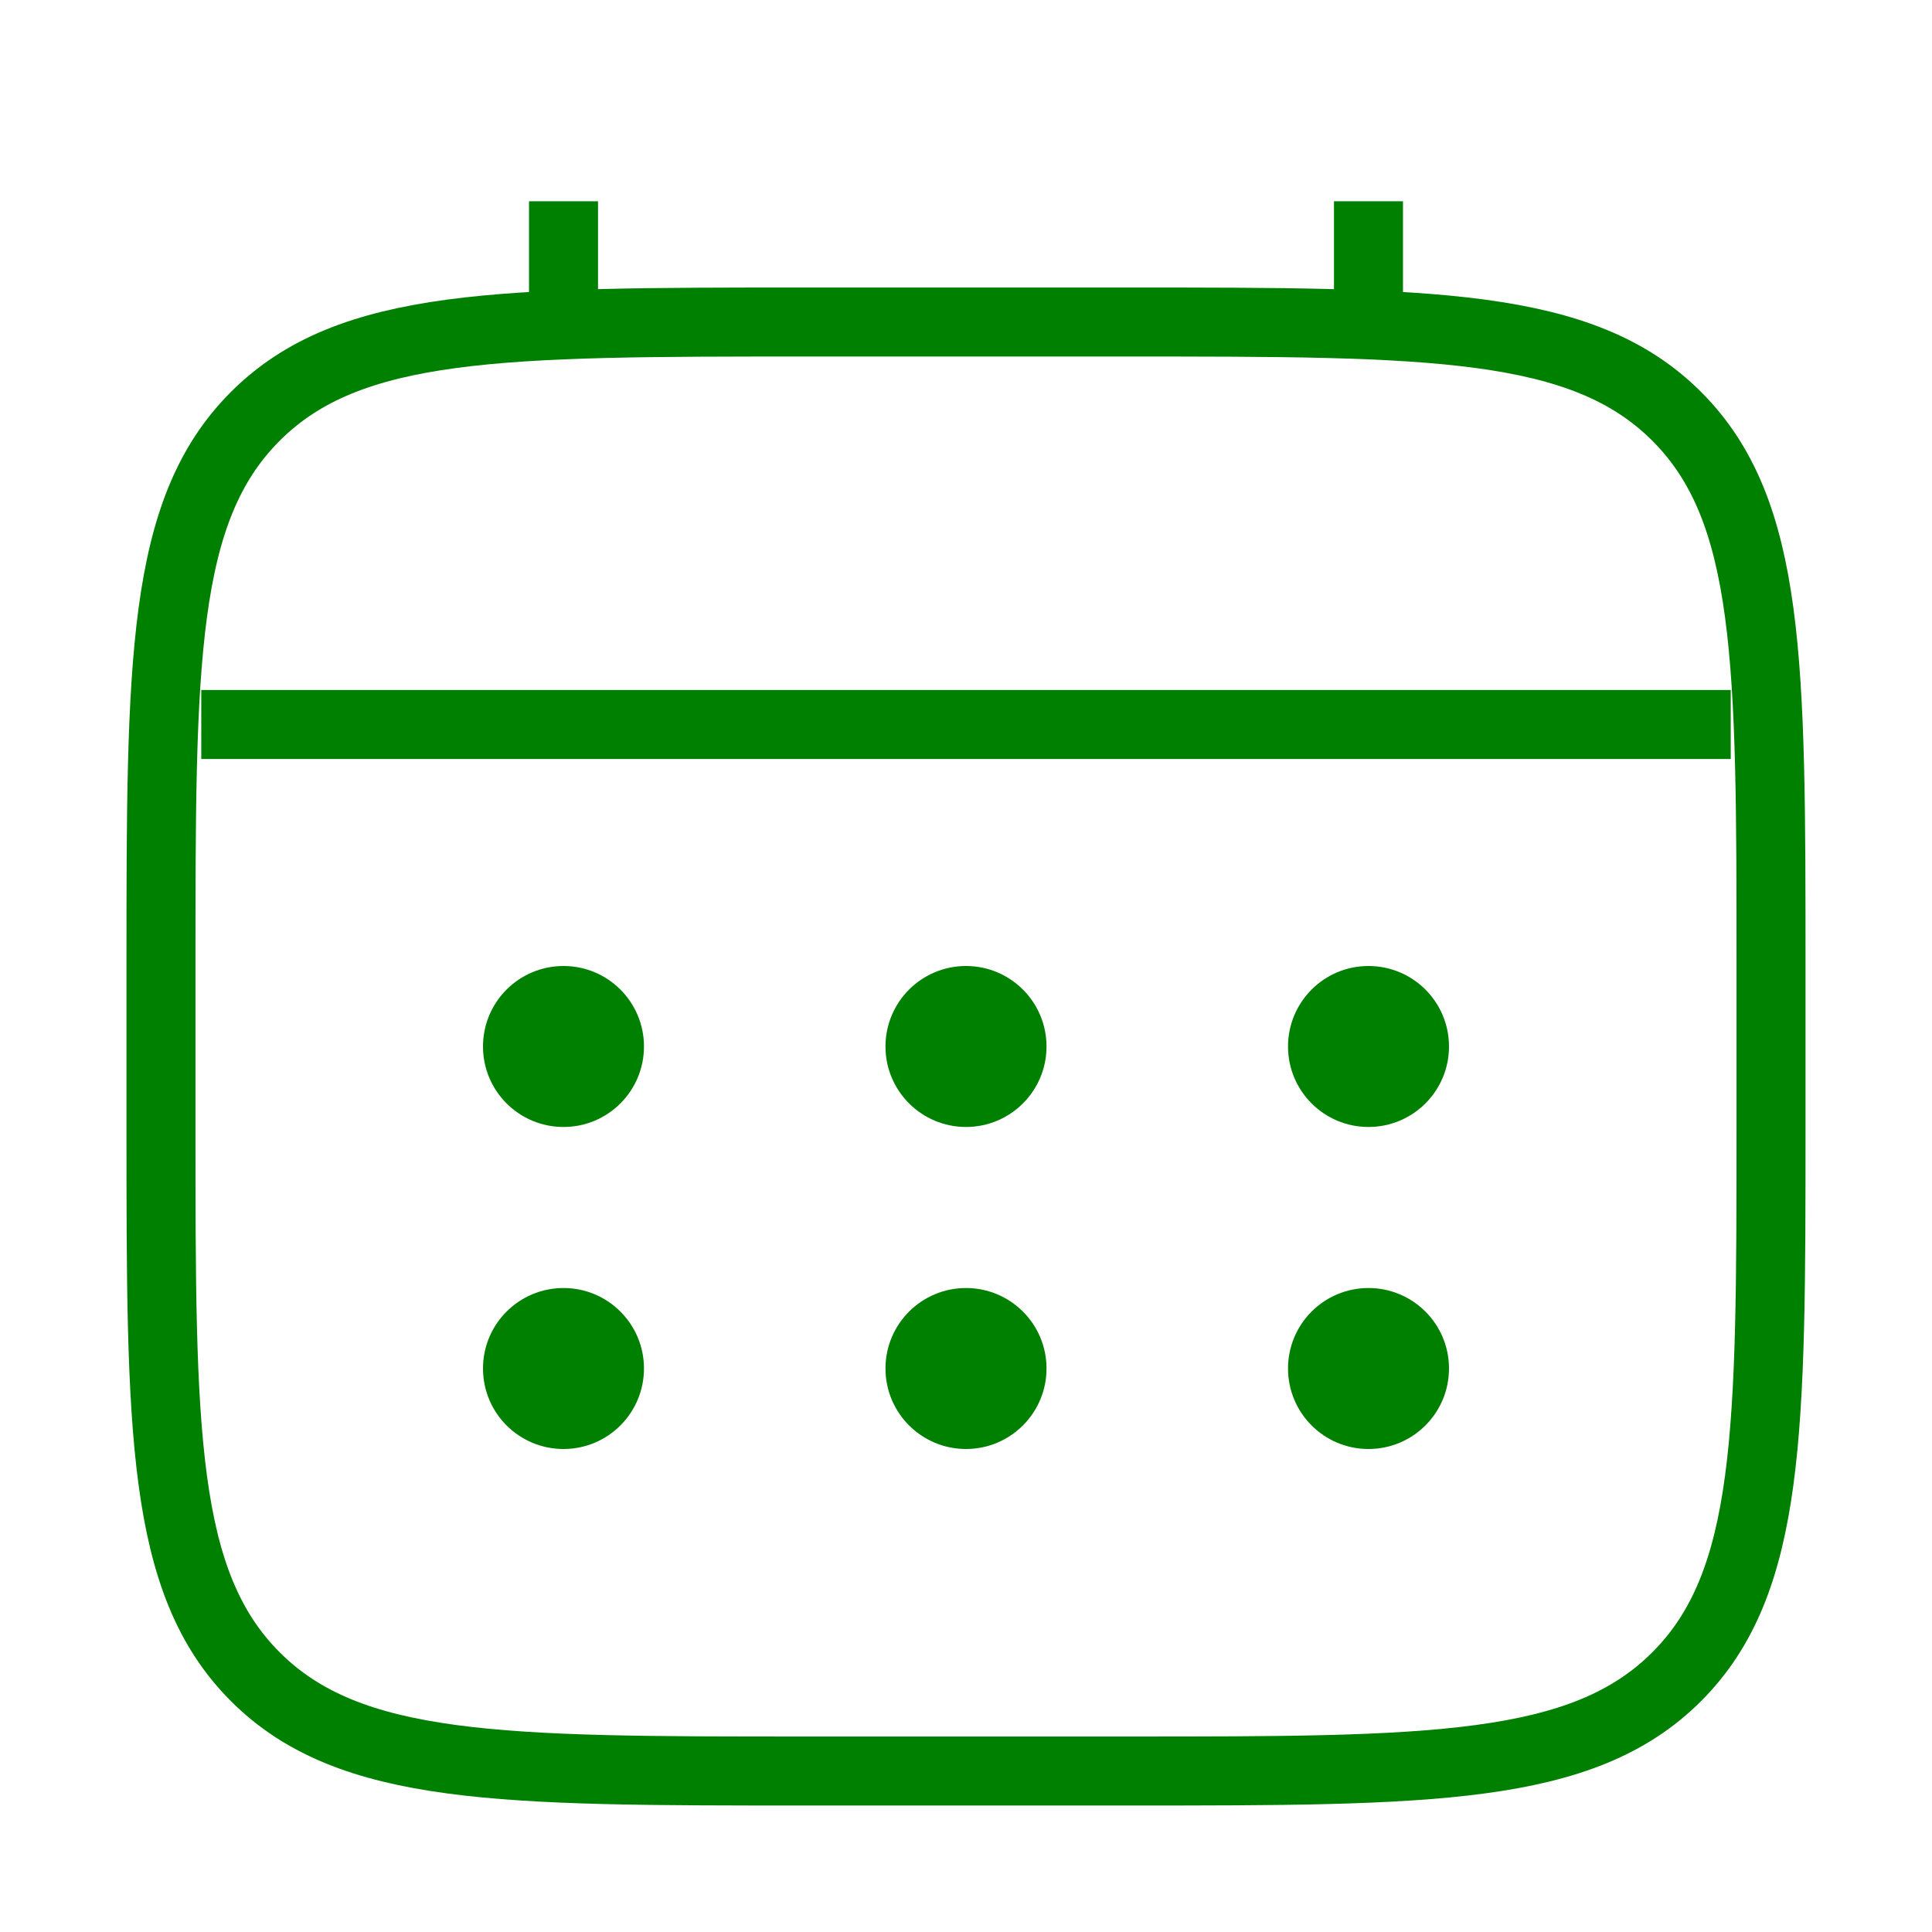 <svg width="28" height="28" viewBox="0 0 28 28" fill="none" xmlns="http://www.w3.org/2000/svg">
<path d="M2.333 14C2.333 9.6 2.333 7.4 3.7 6.034C5.067 4.667 7.267 4.667 11.667 4.667H16.333C20.733 4.667 22.933 4.667 24.3 6.034C25.667 7.4 25.667 9.6 25.667 14V16.333C25.667 20.733 25.667 22.933 24.3 24.3C22.933 25.667 20.733 25.667 16.333 25.667H11.667C7.267 25.667 5.067 25.667 3.7 24.3C2.333 22.933 2.333 20.733 2.333 16.333V14Z" stroke="green" strokeWidth="2"/>
<path opacity="1" d="M8.167 4.667V2.917" stroke="green" strokeWidth="2" strokeLinecap="round"/>
<path opacity="1" d="M19.833 4.667V2.917" stroke="green" strokeWidth="2" strokeLinecap="round"/>
<path opacity="1" d="M2.917 10.5H25.083" stroke="green" strokeWidth="2" strokeLinecap="round"/>
<path d="M21 19.833C21 20.478 20.478 21 19.833 21C19.189 21 18.667 20.478 18.667 19.833C18.667 19.189 19.189 18.667 19.833 18.667C20.478 18.667 21 19.189 21 19.833Z" fill="green"/>
<path d="M21 15.167C21 15.811 20.478 16.333 19.833 16.333C19.189 16.333 18.667 15.811 18.667 15.167C18.667 14.522 19.189 14 19.833 14C20.478 14 21 14.522 21 15.167Z" fill="green"/>
<path d="M15.167 19.833C15.167 20.478 14.644 21 14 21C13.356 21 12.833 20.478 12.833 19.833C12.833 19.189 13.356 18.667 14 18.667C14.644 18.667 15.167 19.189 15.167 19.833Z" fill="green"/>
<path d="M15.167 15.167C15.167 15.811 14.644 16.333 14 16.333C13.356 16.333 12.833 15.811 12.833 15.167C12.833 14.522 13.356 14 14 14C14.644 14 15.167 14.522 15.167 15.167Z" fill="green"/>
<path d="M9.333 19.833C9.333 20.478 8.811 21 8.167 21C7.522 21 7 20.478 7 19.833C7 19.189 7.522 18.667 8.167 18.667C8.811 18.667 9.333 19.189 9.333 19.833Z" fill="green"/>
<path d="M9.333 15.167C9.333 15.811 8.811 16.333 8.167 16.333C7.522 16.333 7 15.811 7 15.167C7 14.522 7.522 14 8.167 14C8.811 14 9.333 14.522 9.333 15.167Z" fill="green"/>
</svg>
 